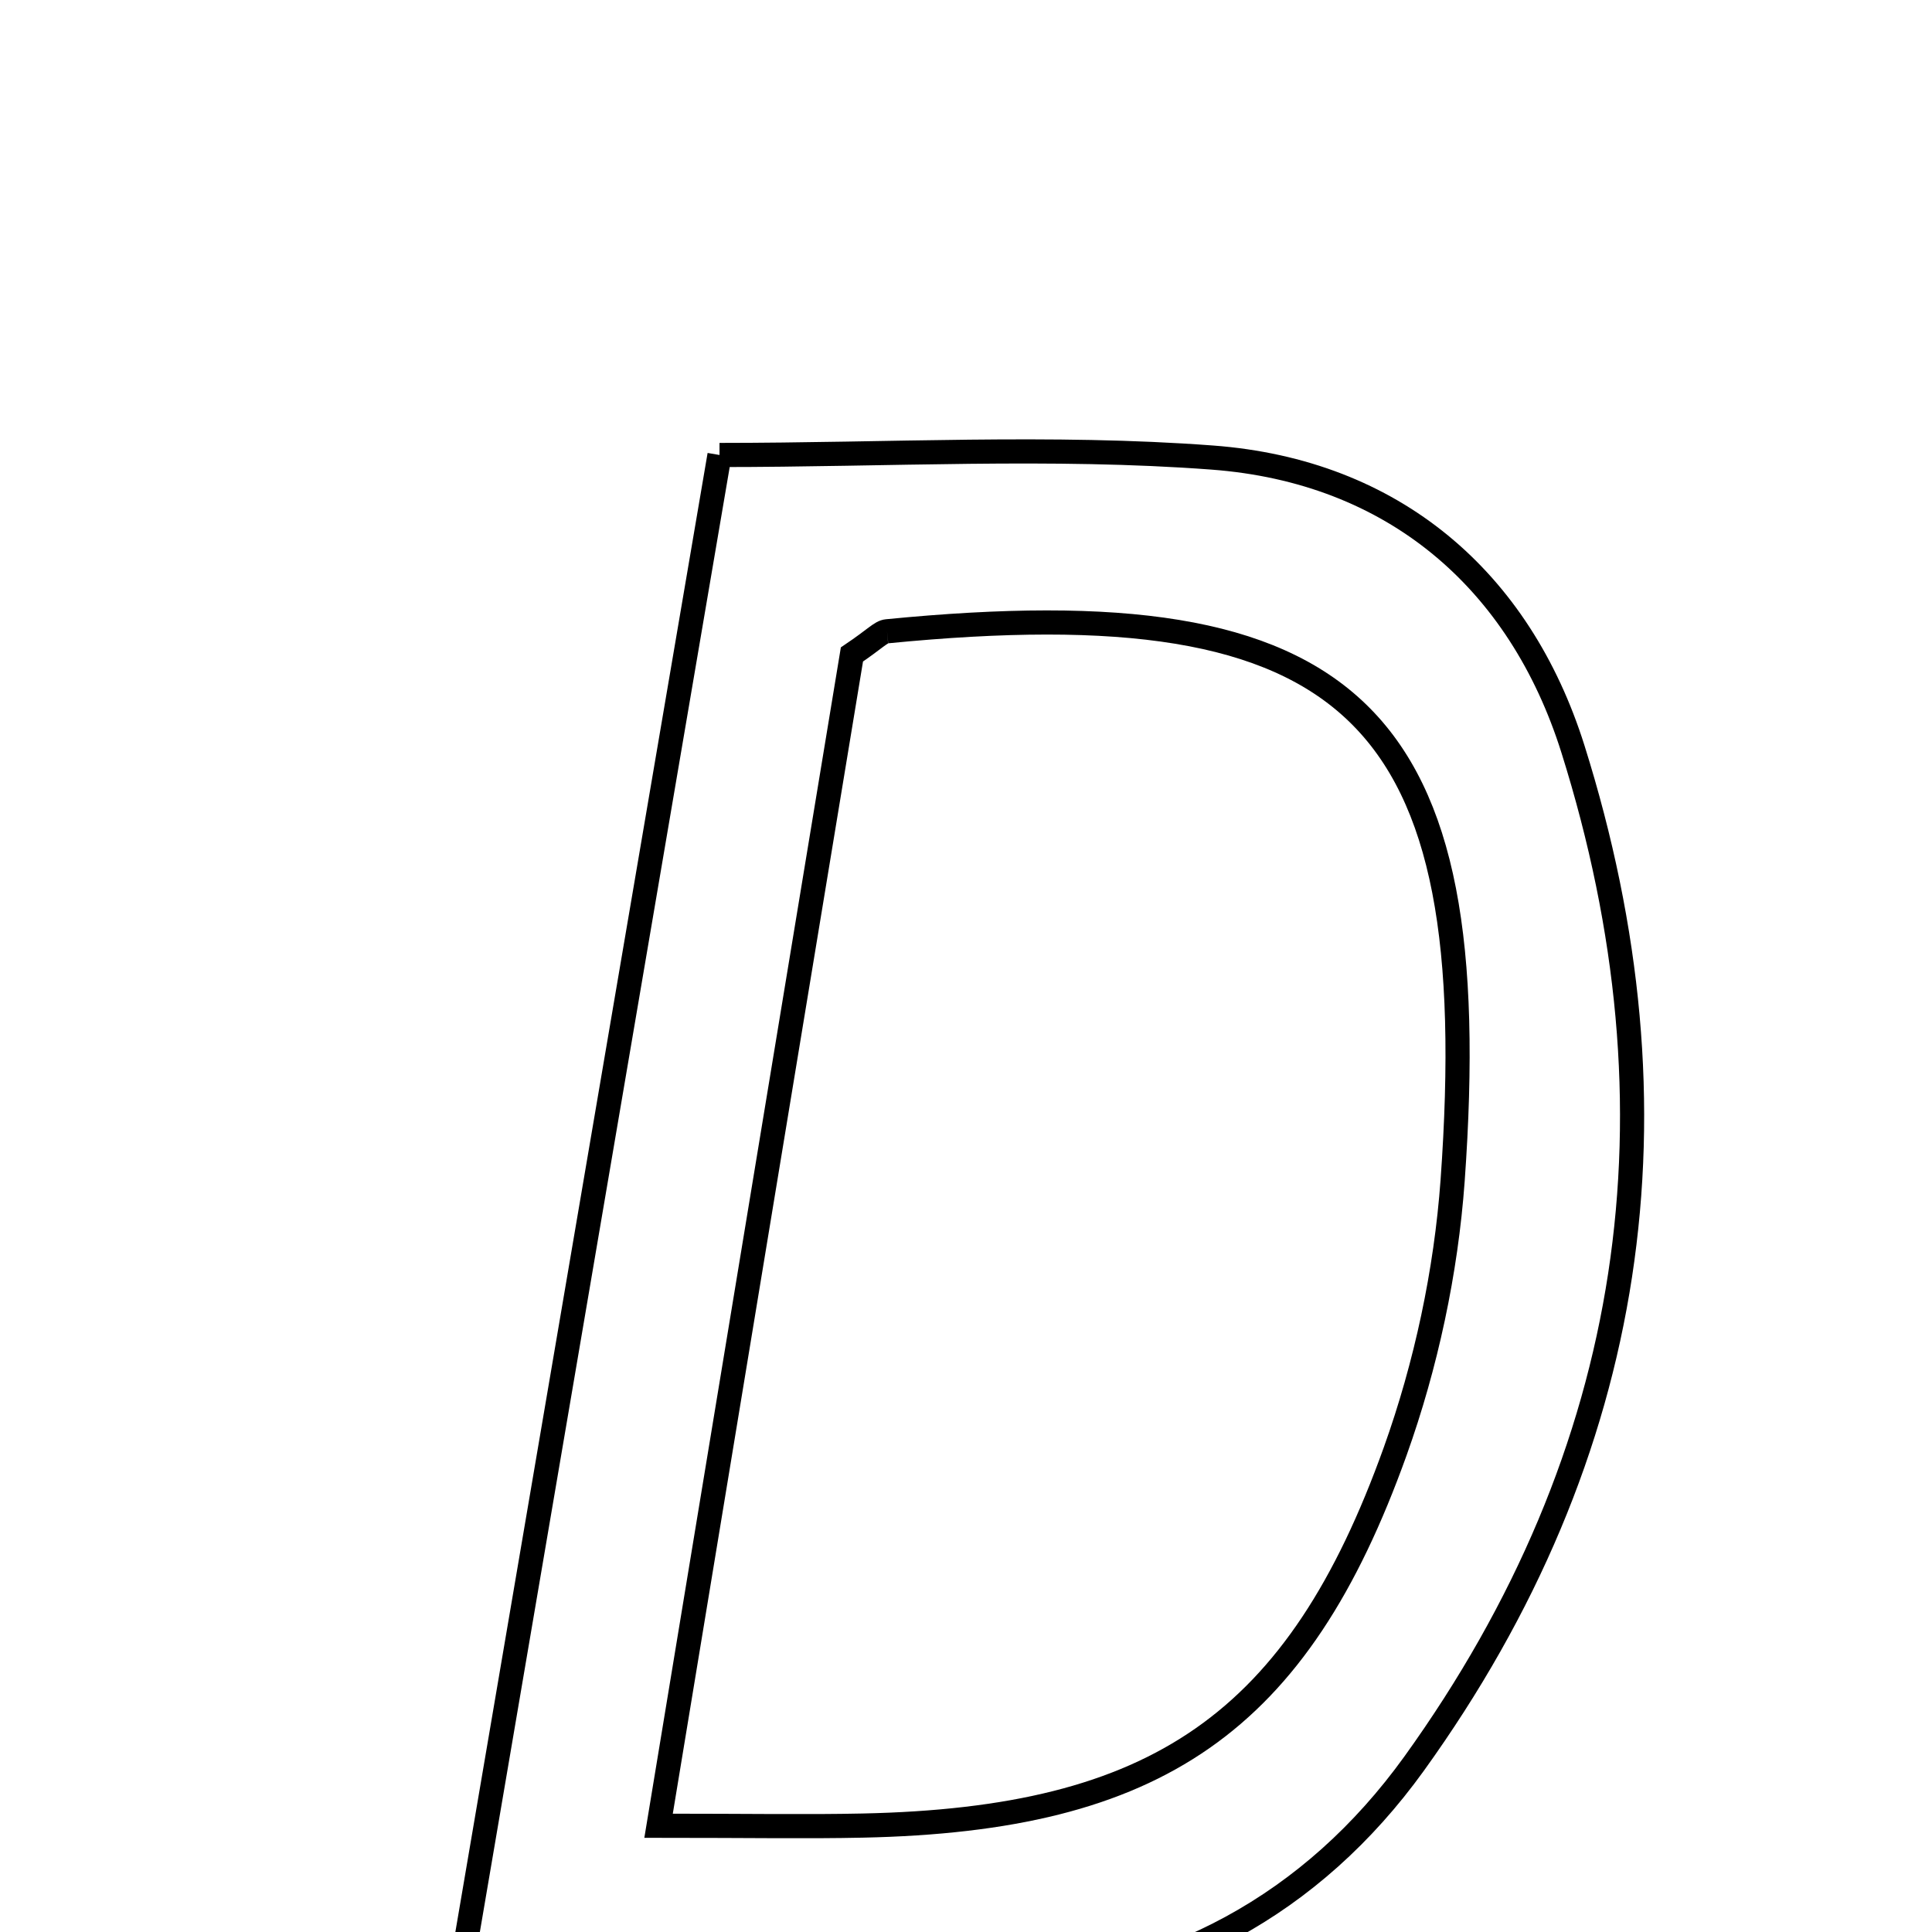 <svg xmlns="http://www.w3.org/2000/svg" viewBox="0.0 0.0 24.0 24.0" height="200px" width="200px"><path fill="none" stroke="black" stroke-width=".3" stroke-opacity="1.0"  filling="0" d="M8.938 5.652 C11.046 5.652 13.063 5.534 15.059 5.684 C17.307 5.852 18.877 7.202 19.539 9.303 C20.952 13.794 20.347 18.045 17.567 21.908 C16.299 23.668 14.513 24.623 12.386 24.746 C10.28 24.868 8.161 24.773 5.677 24.773 C6.79 18.248 7.844 12.069 8.938 5.652"></path>
<path fill="none" stroke="black" stroke-width=".3" stroke-opacity="1.0"  filling="0" d="M11.019 7.842 C16.819 7.272 18.463 8.842 18.045 14.666 C17.963 15.8 17.715 16.958 17.332 18.028 C16.119 21.413 14.365 22.601 10.716 22.678 C10.018 22.693 9.32 22.68 8.181 22.68 C9.019 17.607 9.815 12.782 10.583 8.13 C10.871 7.936 10.941 7.849 11.019 7.842"></path></svg>